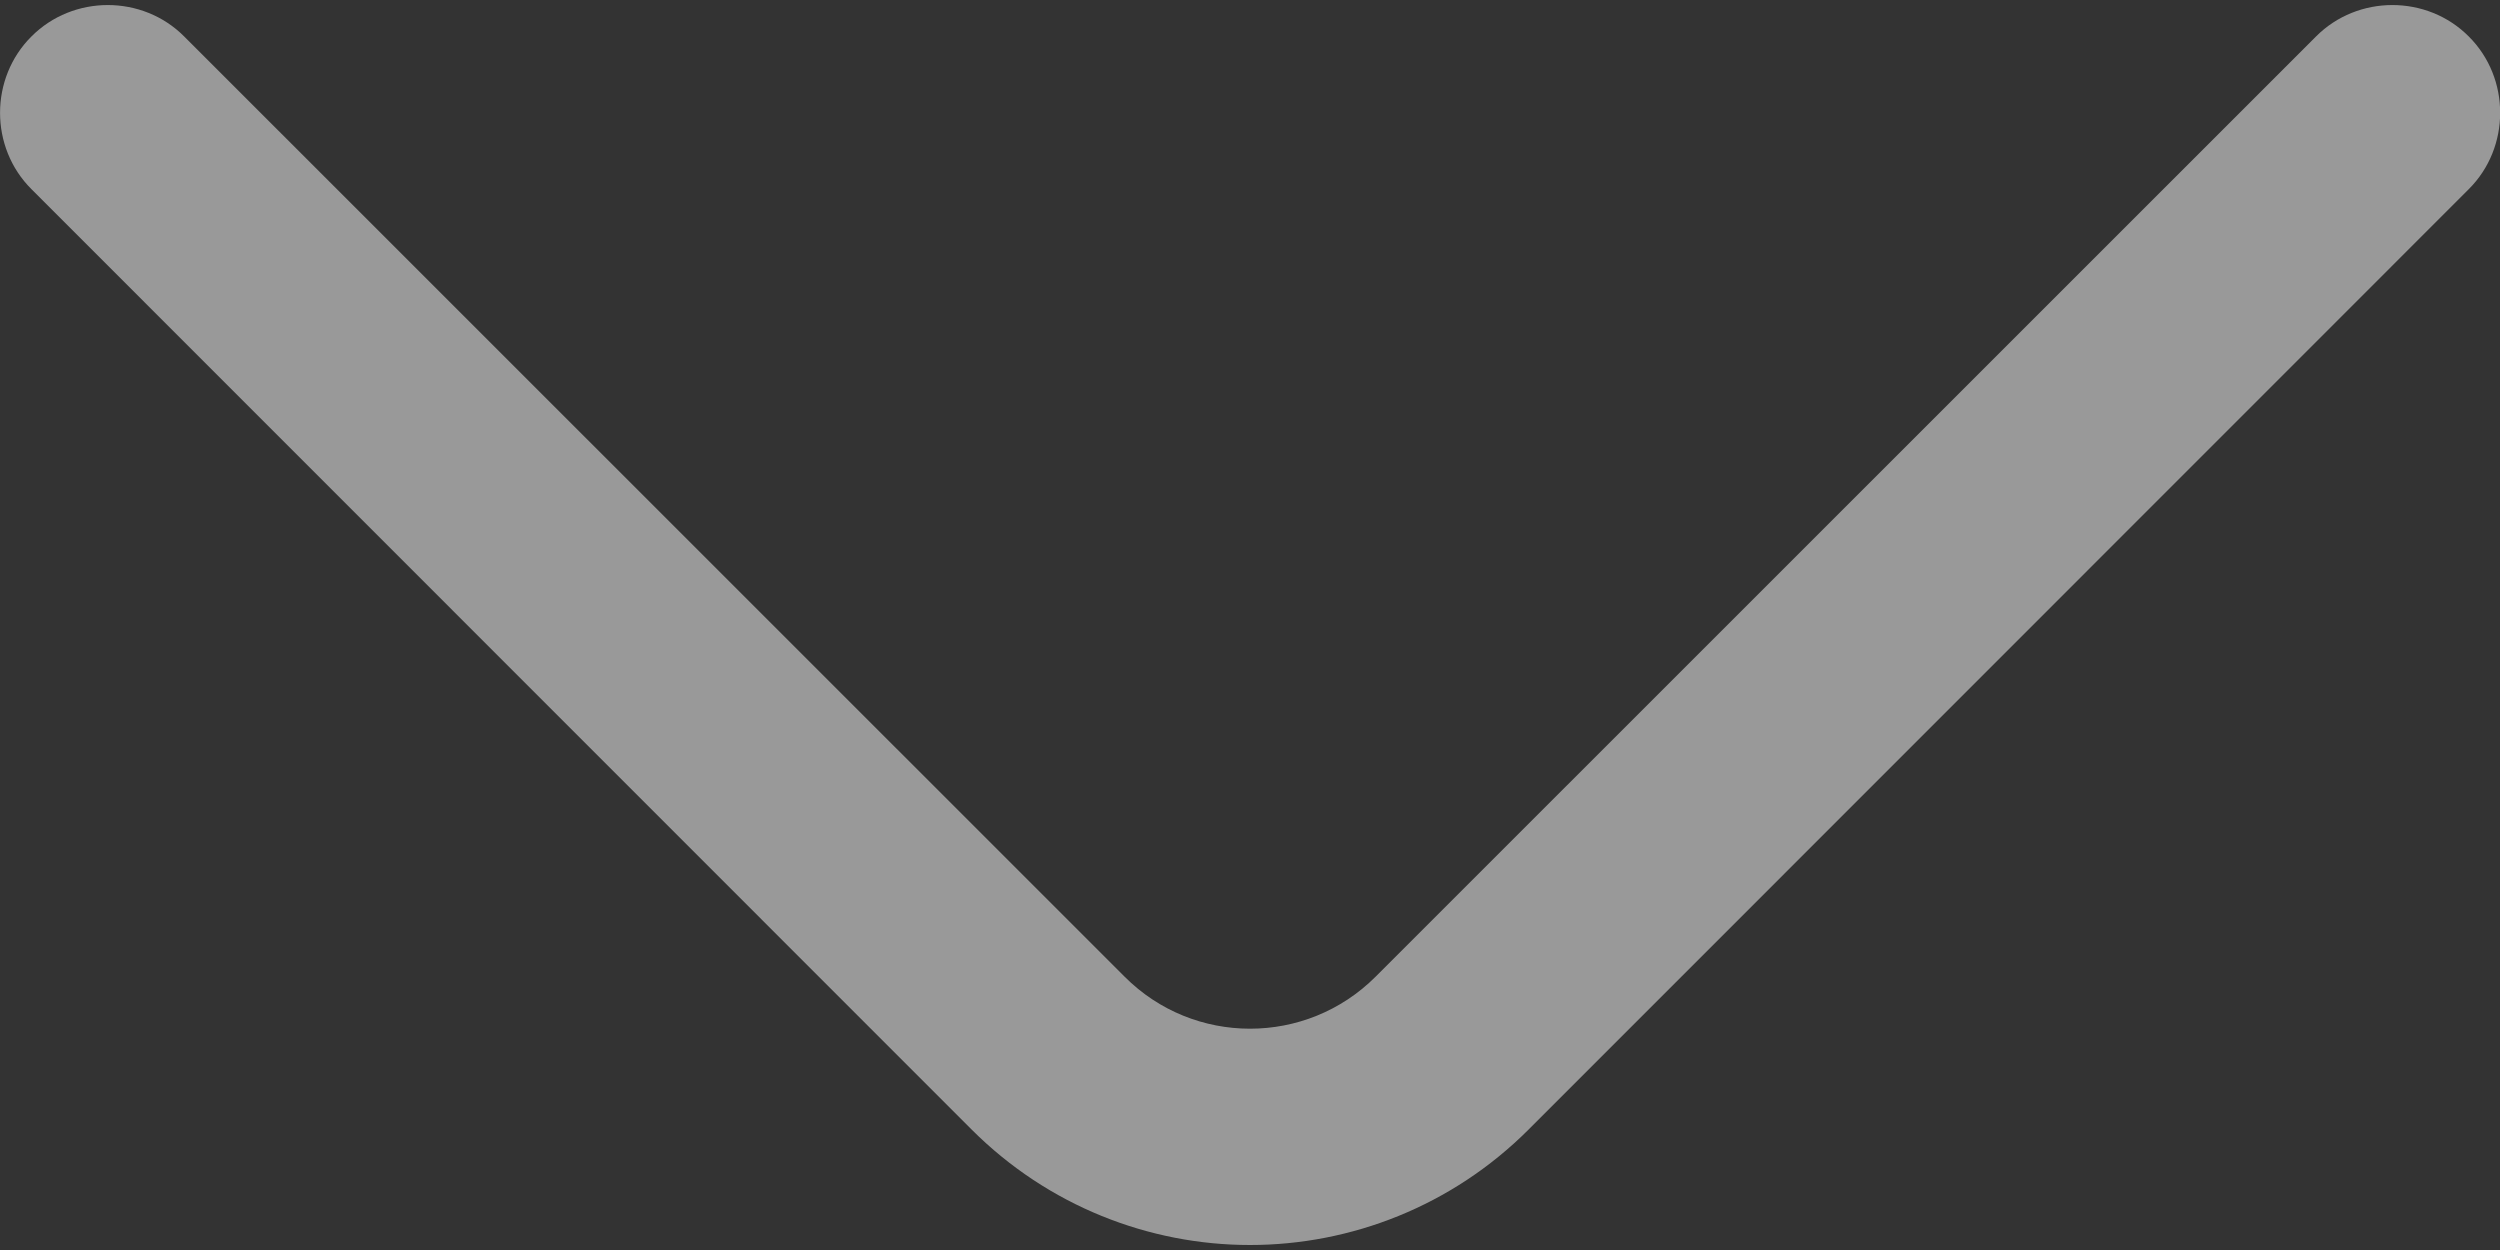 <svg width="12" height="6" viewBox="0 0 12 6" fill="none" xmlns="http://www.w3.org/2000/svg">
<rect x="0" y="0" width="12" height="6" fill="#333333" stroke="none"/>
<path opacity="0.5" d="M6 5.976C5.516 5.976 5.031 5.789 4.664 5.422L0.151 0.908C-0.05 0.708 -0.05 0.375 0.151 0.175C0.351 -0.026 0.684 -0.026 0.884 0.175L5.398 4.688C5.73 5.021 6.27 5.021 6.603 4.688L11.117 0.175C11.317 -0.026 11.65 -0.026 11.85 0.175C12.051 0.375 12.051 0.708 11.85 0.908L7.337 5.422C6.97 5.789 6.485 5.976 6 5.976Z" fill="white"/>
</svg>
